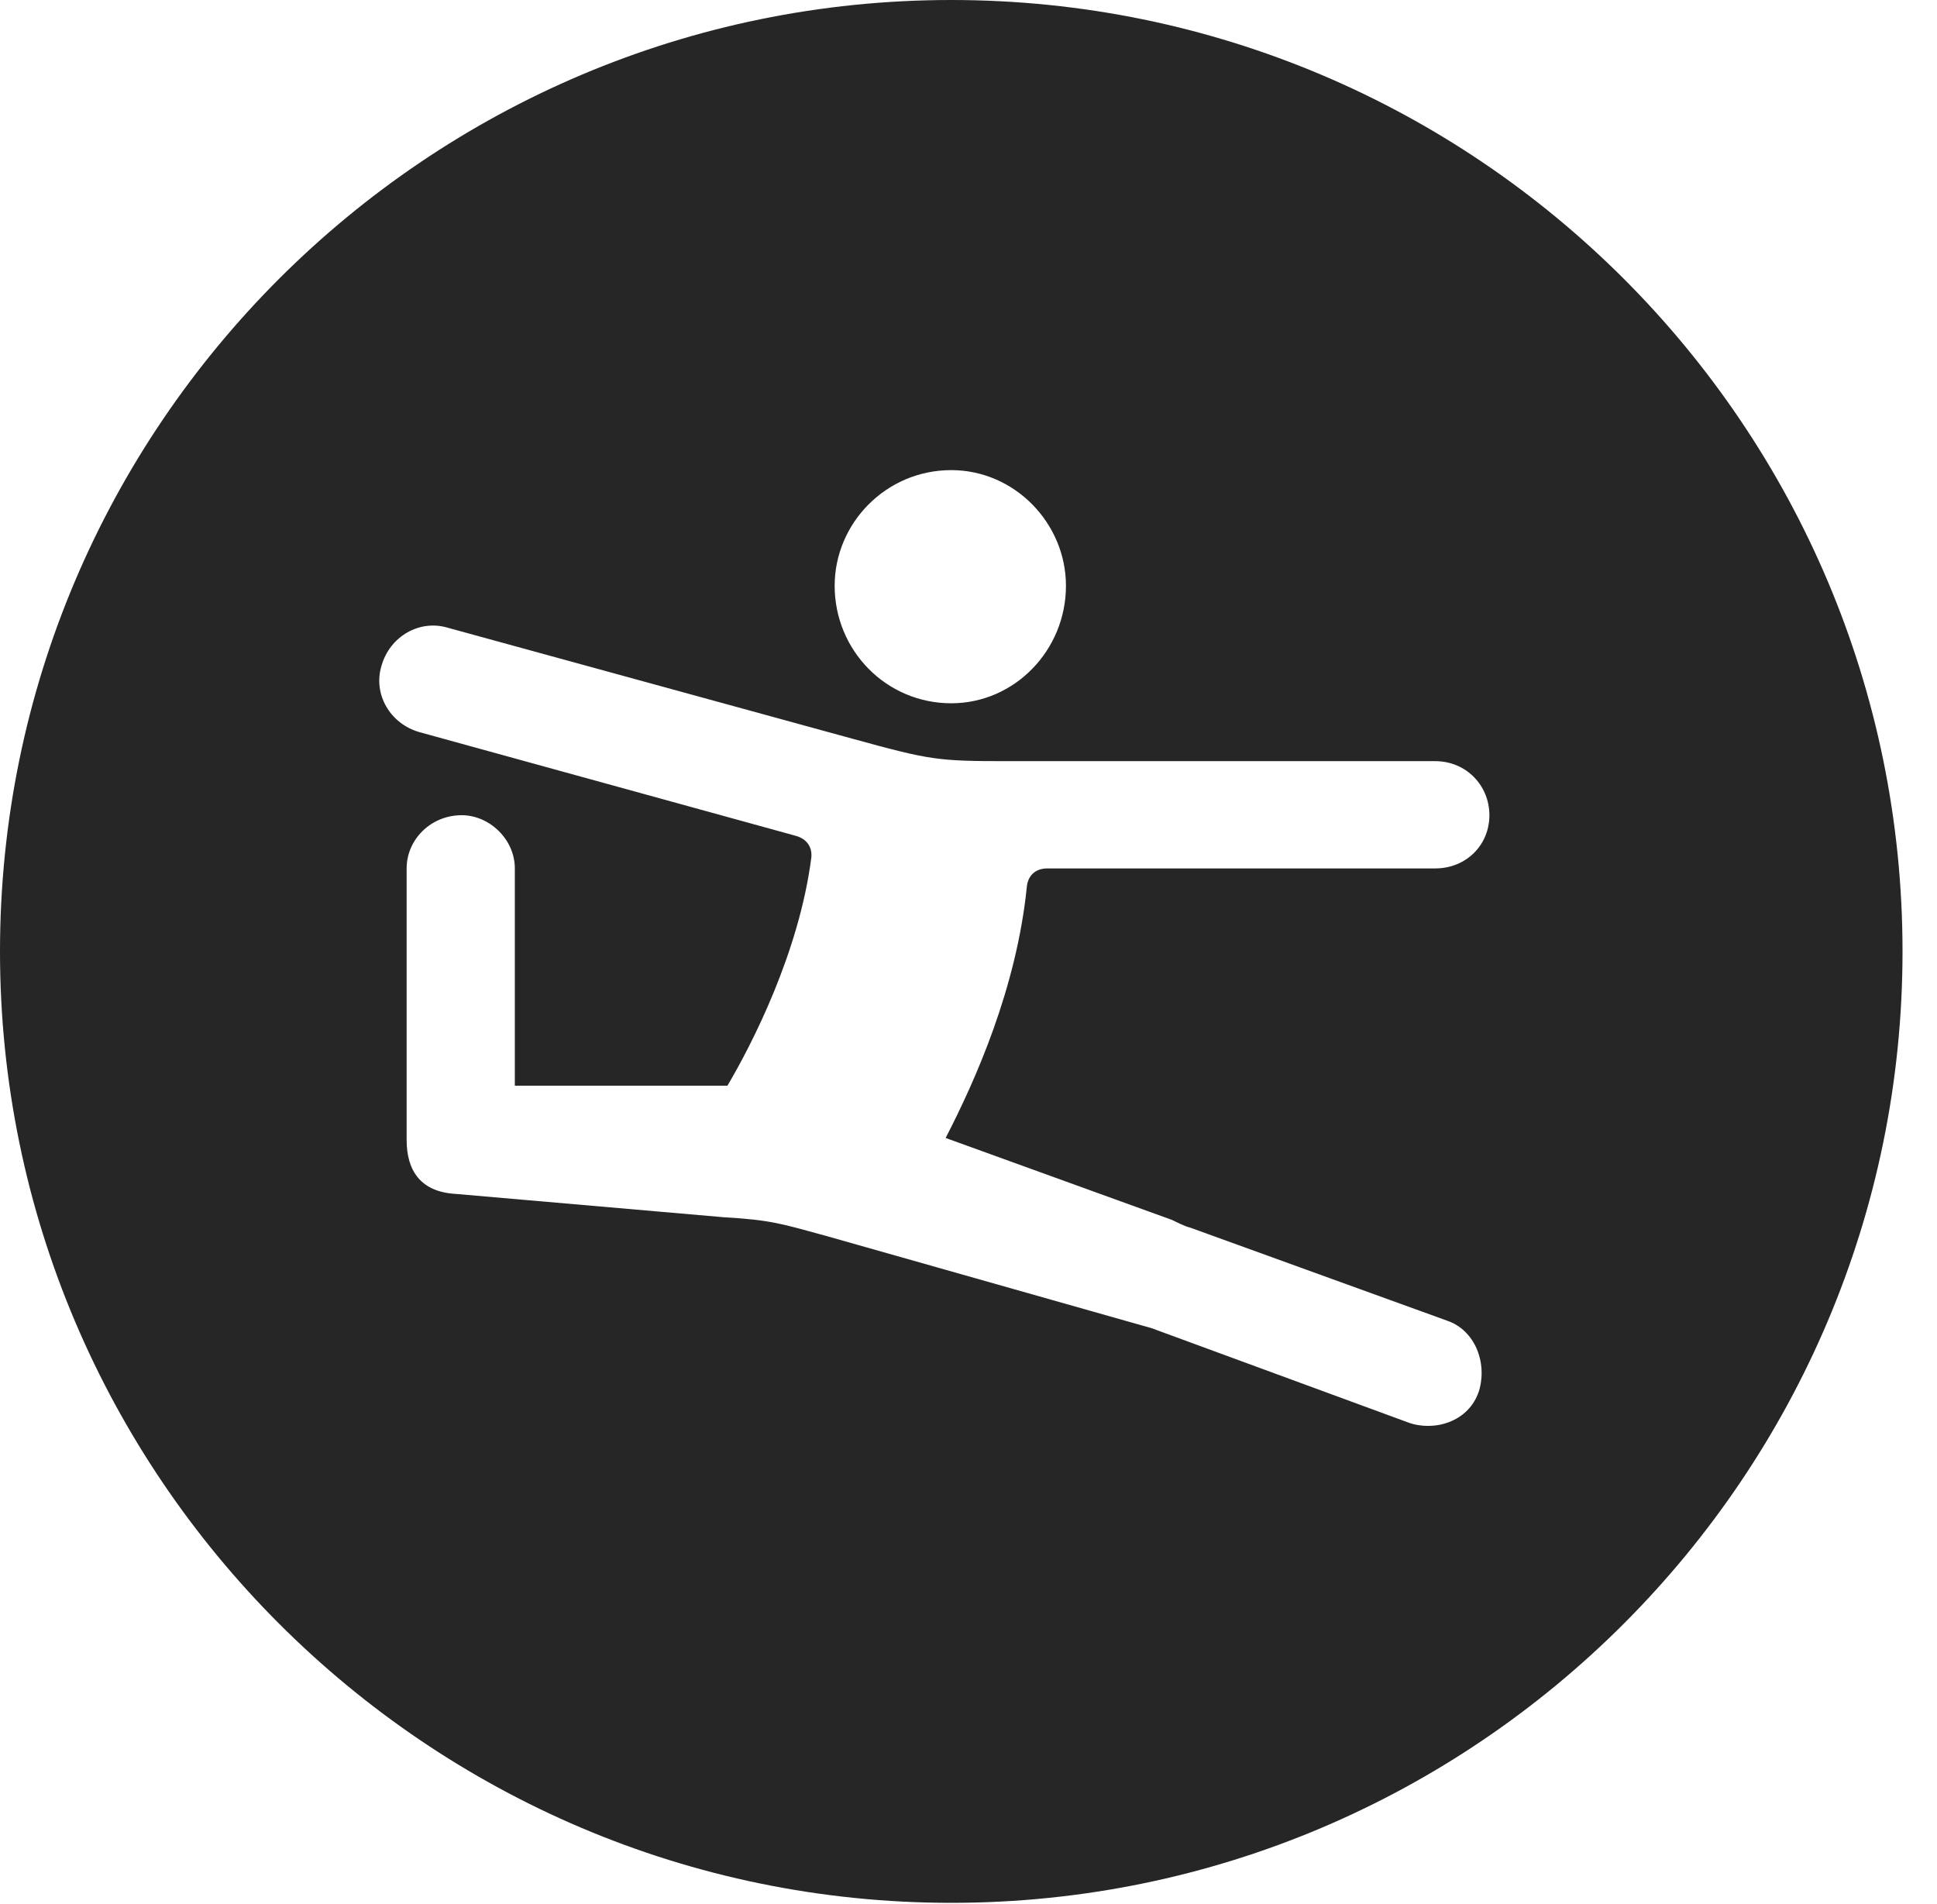 <?xml version="1.0" encoding="UTF-8"?>
<!--Generator: Apple Native CoreSVG 341-->
<!DOCTYPE svg
PUBLIC "-//W3C//DTD SVG 1.1//EN"
       "http://www.w3.org/Graphics/SVG/1.1/DTD/svg11.dtd">
<svg version="1.1" xmlns="http://www.w3.org/2000/svg" xmlns:xlink="http://www.w3.org/1999/xlink" viewBox="0 0 20.283 19.932">
 <g>
  <rect height="19.932" opacity="0" width="20.283" x="0" y="0"/>
  <path d="M19.922 9.961C19.922 15.449 15.459 19.922 9.961 19.922C4.473 19.922 0 15.449 0 9.961C0 4.463 4.473 0 9.961 0C15.459 0 19.922 4.463 19.922 9.961ZM3.994 6.973C3.906 7.266 4.082 7.578 4.395 7.666L8.33 8.75C8.438 8.779 8.506 8.857 8.496 8.975C8.369 9.971 7.871 10.938 7.617 11.367L5.391 11.367L5.391 9.092C5.391 8.789 5.127 8.535 4.834 8.535C4.512 8.535 4.258 8.789 4.258 9.092L4.258 11.934C4.258 12.256 4.404 12.48 4.775 12.5L7.578 12.744C8.076 12.773 8.184 12.812 8.652 12.94L12.06 13.906L14.746 14.893C15.01 14.99 15.381 14.893 15.488 14.56C15.576 14.258 15.44 13.926 15.156 13.828L12.461 12.852C12.412 12.842 12.315 12.793 12.275 12.773L9.902 11.914C10.215 11.309 10.645 10.342 10.752 9.287C10.762 9.17 10.84 9.092 10.967 9.092L15.029 9.092C15.352 9.092 15.596 8.848 15.596 8.535C15.596 8.223 15.352 7.969 15.029 7.969L10.557 7.969C9.814 7.969 9.746 7.959 8.926 7.734L4.688 6.572C4.395 6.484 4.082 6.66 3.994 6.973ZM8.74 6.133C8.74 6.807 9.277 7.363 9.961 7.363C10.625 7.363 11.162 6.807 11.162 6.133C11.162 5.479 10.625 4.922 9.961 4.922C9.277 4.922 8.74 5.479 8.74 6.133Z" fill="black" fill-opacity="0.85"/>
 </g>
</svg>
